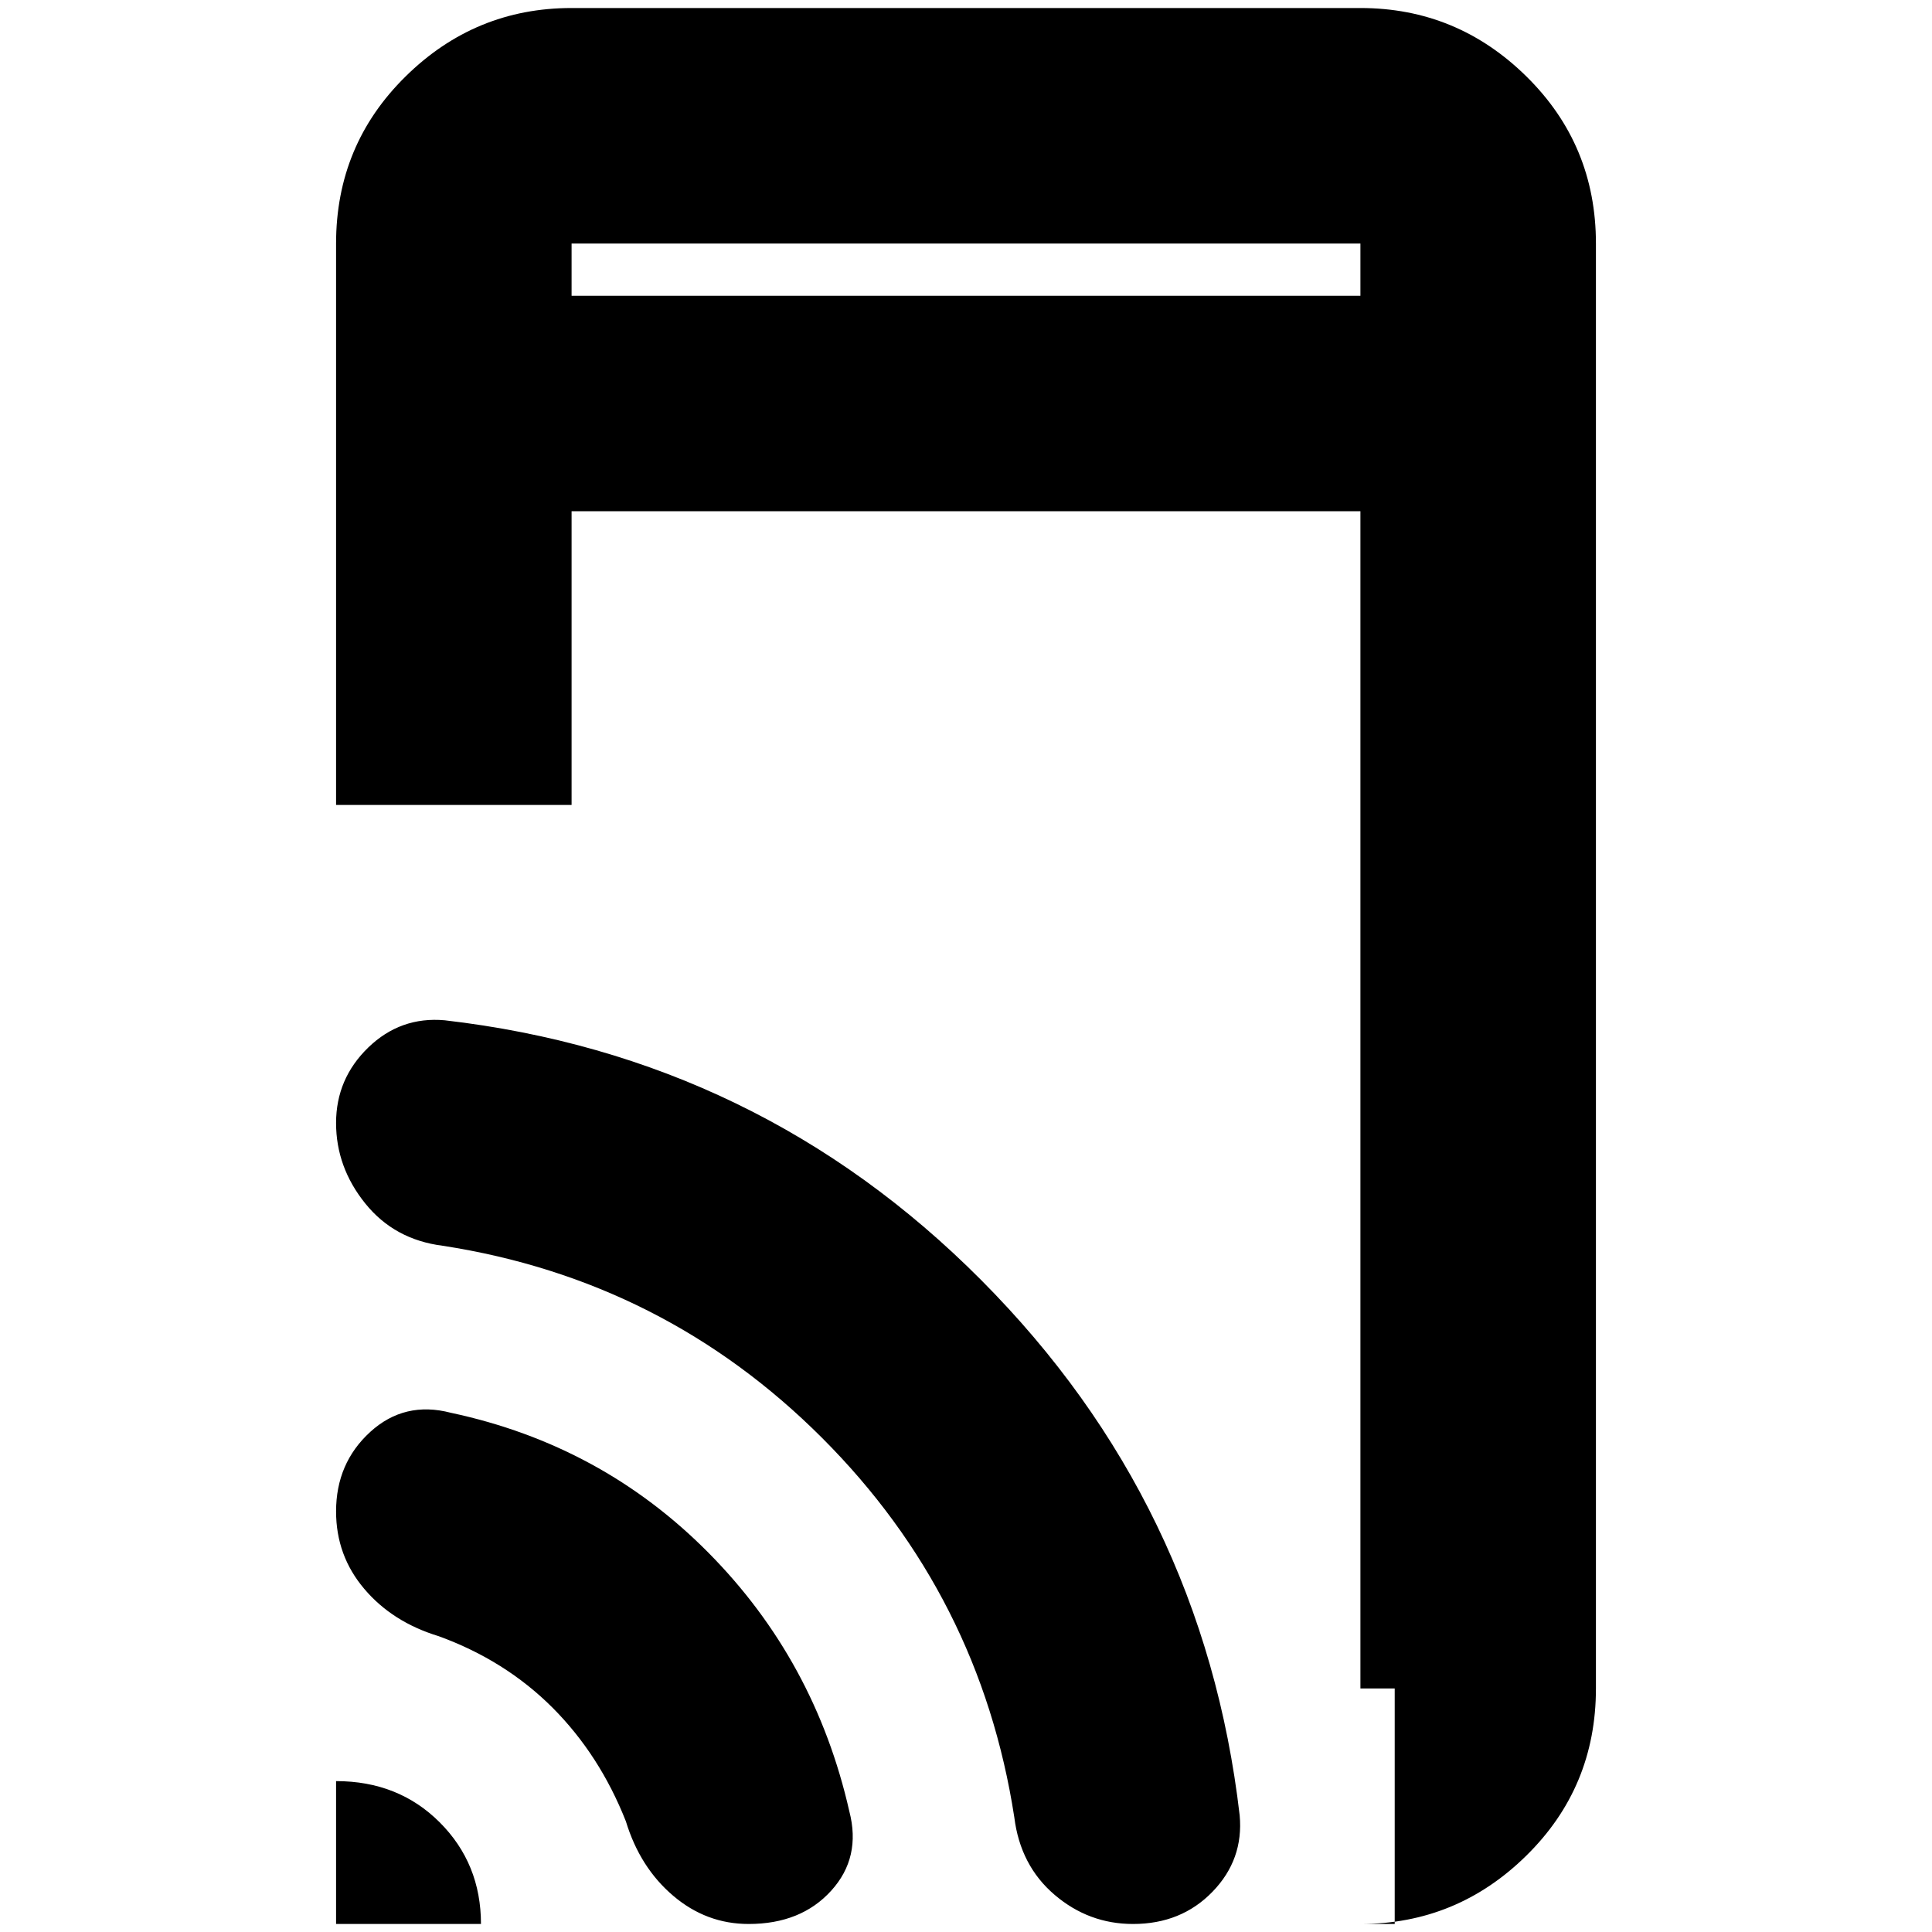 <svg xmlns="http://www.w3.org/2000/svg" height="20" width="20"><path d="M5.917 3.062h8.166v-.541H5.917Zm8.521 16.855v-2.438h-.355V5.292H5.917v3.041H3.479V2.521q0-1.021.719-1.729.719-.709 1.719-.709h8.166q1 0 1.719.709.719.708.719 1.729v14.958q0 1.021-.719 1.729-.719.709-1.719.709Zm-10.959 0v-1.479q.646 0 1.073.427.427.427.427 1.052Zm4.271 0q-.438 0-.781-.292-.344-.292-.49-.771-.271-.687-.76-1.177-.49-.489-1.177-.739-.48-.146-.771-.49-.292-.344-.292-.802 0-.5.354-.823.355-.323.834-.198 1.562.333 2.666 1.448 1.105 1.115 1.459 2.677.125.479-.188.823-.312.344-.854.344Zm3.979 0q-.458 0-.812-.302-.355-.303-.417-.803-.354-2.291-1.99-3.927-1.635-1.635-3.927-1.989-.5-.063-.802-.438-.302-.375-.302-.833 0-.458.333-.781.334-.323.792-.282 3.25.376 5.552 2.688 2.302 2.312 2.677 5.542.042.458-.281.791-.323.334-.823.334ZM5.917 2.521v.541-.541Z"/></svg>